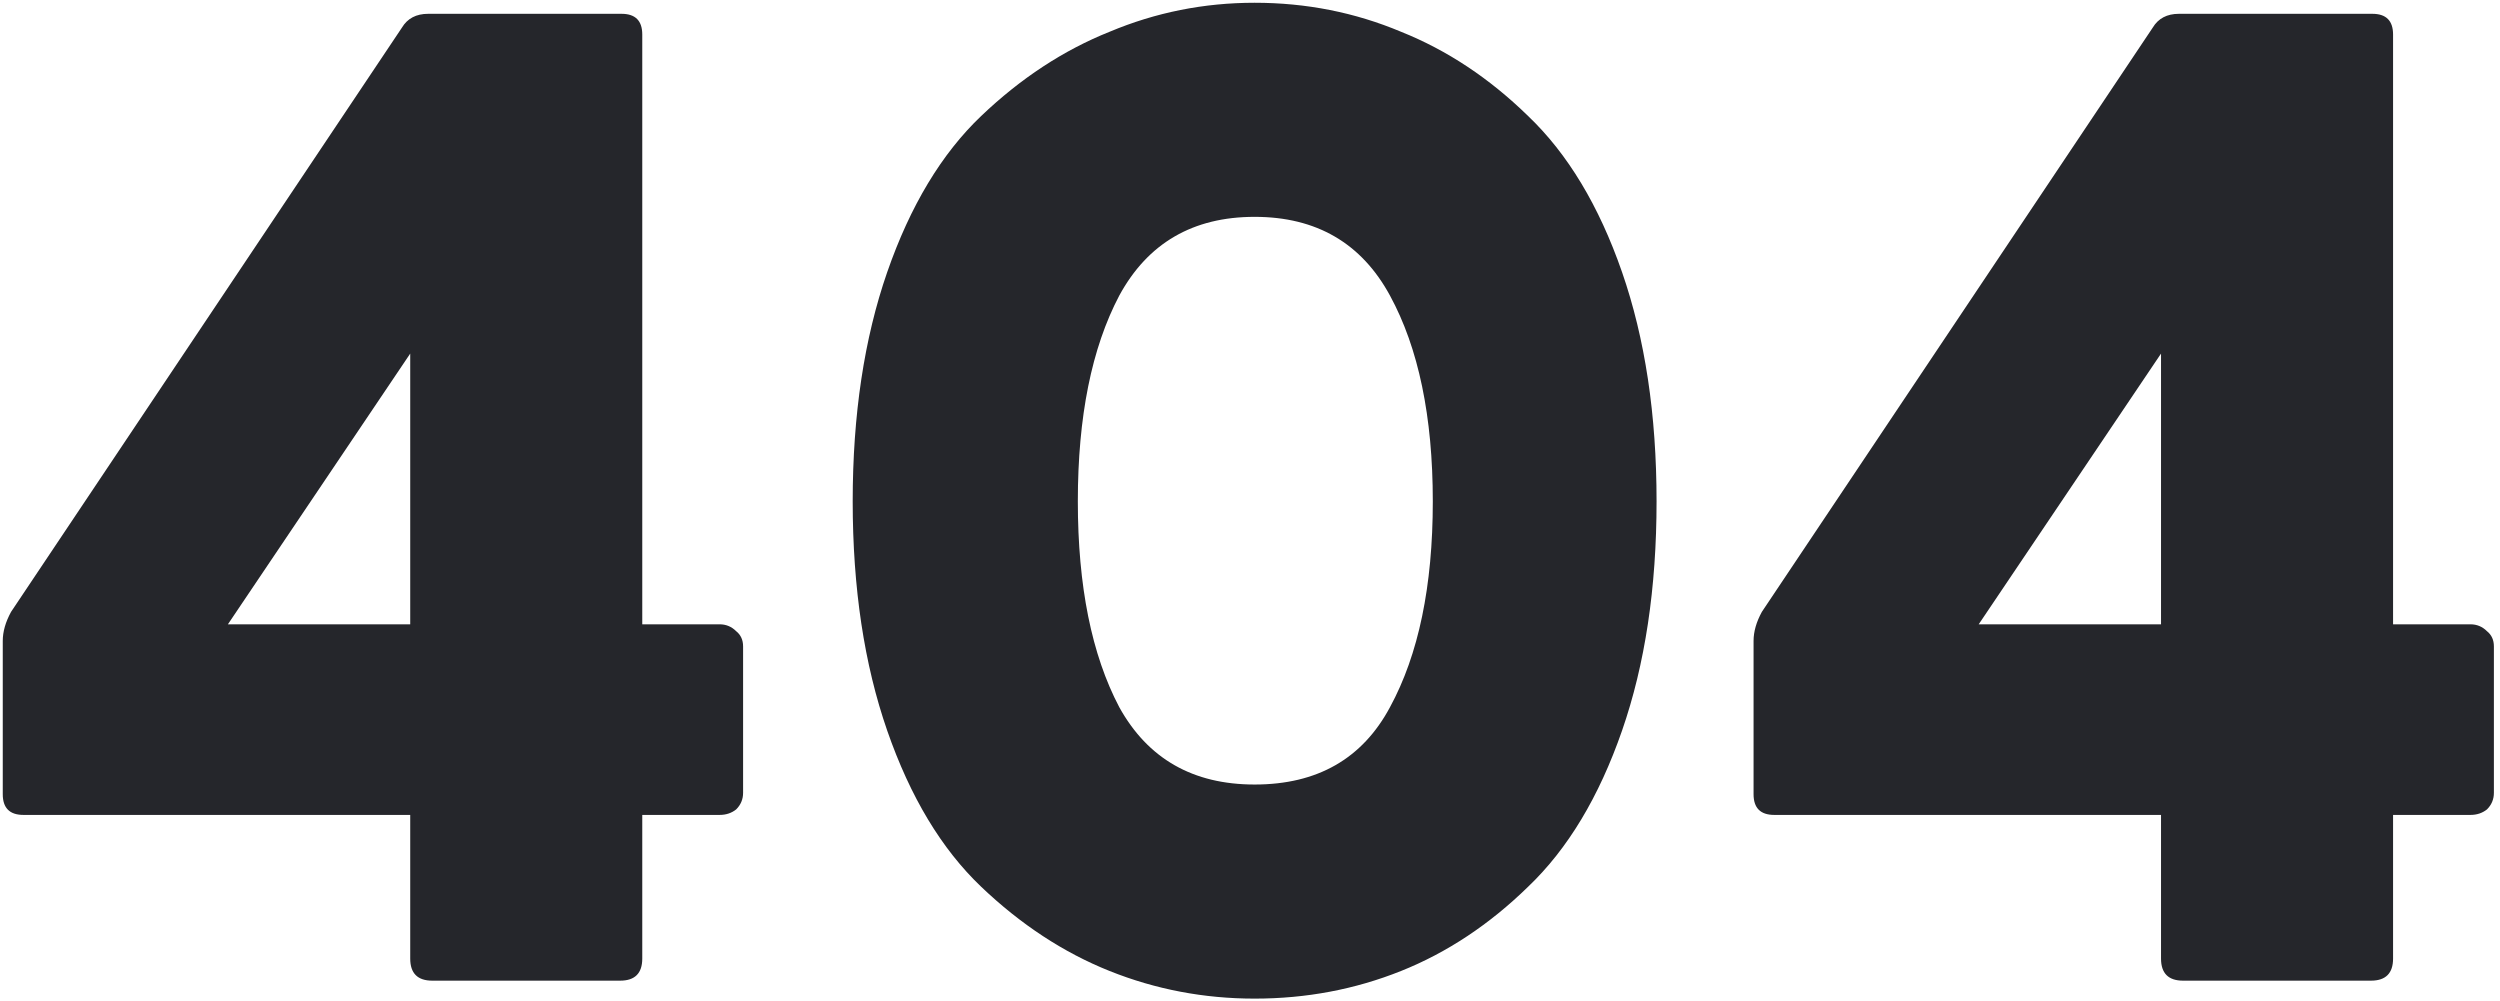 <svg xmlns="http://www.w3.org/2000/svg" viewBox="0 0 362 145">
    <path fill="#25262b" d="M62.6 142c-2.133 0-3.2-1.067-3.2-3.2V118h-56c-2 0-3-1-3-3V92.8c0-1.333.4-2.733 1.2-4.2L58.2 4c.8-1.333 2.067-2 3.8-2h28c2 0 3 1 3 3v85.4h11.2c.933 0 1.733.333 2.4 1 .667.533 1 1.267 1 2.2v21.2c0 .933-.333 1.733-1 2.4-.667.533-1.467.8-2.4.8H93v20.8c0 2.133-1.067 3.2-3.2 3.2H62.6zM33 90.4h26.4V51.2L33 90.4zM181.67 144.6c-7.333 0-14.333-1.333-21-4-6.666-2.667-12.866-6.733-18.6-12.2-5.733-5.467-10.266-13-13.6-22.6-3.333-9.6-5-20.667-5-33.2 0-12.533 1.667-23.6 5-33.2 3.334-9.6 7.867-17.133 13.6-22.6 5.734-5.467 11.934-9.533 18.6-12.2 6.667-2.8 13.667-4.2 21-4.2 7.467 0 14.534 1.4 21.2 4.2 6.667 2.667 12.8 6.733 18.4 12.2 5.734 5.467 10.267 13 13.6 22.6 3.334 9.6 5 20.667 5 33.2 0 12.533-1.666 23.6-5 33.2-3.333 9.6-7.866 17.133-13.6 22.6-5.6 5.467-11.733 9.533-18.4 12.2-6.666 2.667-13.733 4-21.2 4zm0-31c9.067 0 15.6-3.733 19.6-11.2 4.134-7.6 6.2-17.533 6.2-29.8s-2.066-22.2-6.2-29.8c-4.133-7.6-10.666-11.4-19.6-11.4-8.933 0-15.466 3.8-19.6 11.4-4 7.6-6 17.533-6 29.8s2 22.2 6 29.8c4.134 7.467 10.667 11.2 19.6 11.2zM316.116 142c-2.134 0-3.2-1.067-3.2-3.2V118h-56c-2 0-3-1-3-3V92.8c0-1.333.4-2.733 1.2-4.2l56.6-84.6c.8-1.333 2.066-2 3.8-2h28c2 0 3 1 3 3v85.4h11.2c.933 0 1.733.333 2.4 1 .666.533 1 1.267 1 2.2v21.2c0 .933-.334 1.733-1 2.4-.667.533-1.467.8-2.4.8h-11.2v20.8c0 2.133-1.067 3.2-3.2 3.2h-27.2zm-29.6-51.6h26.4V51.2l-26.4 39.2z" />
</svg>
